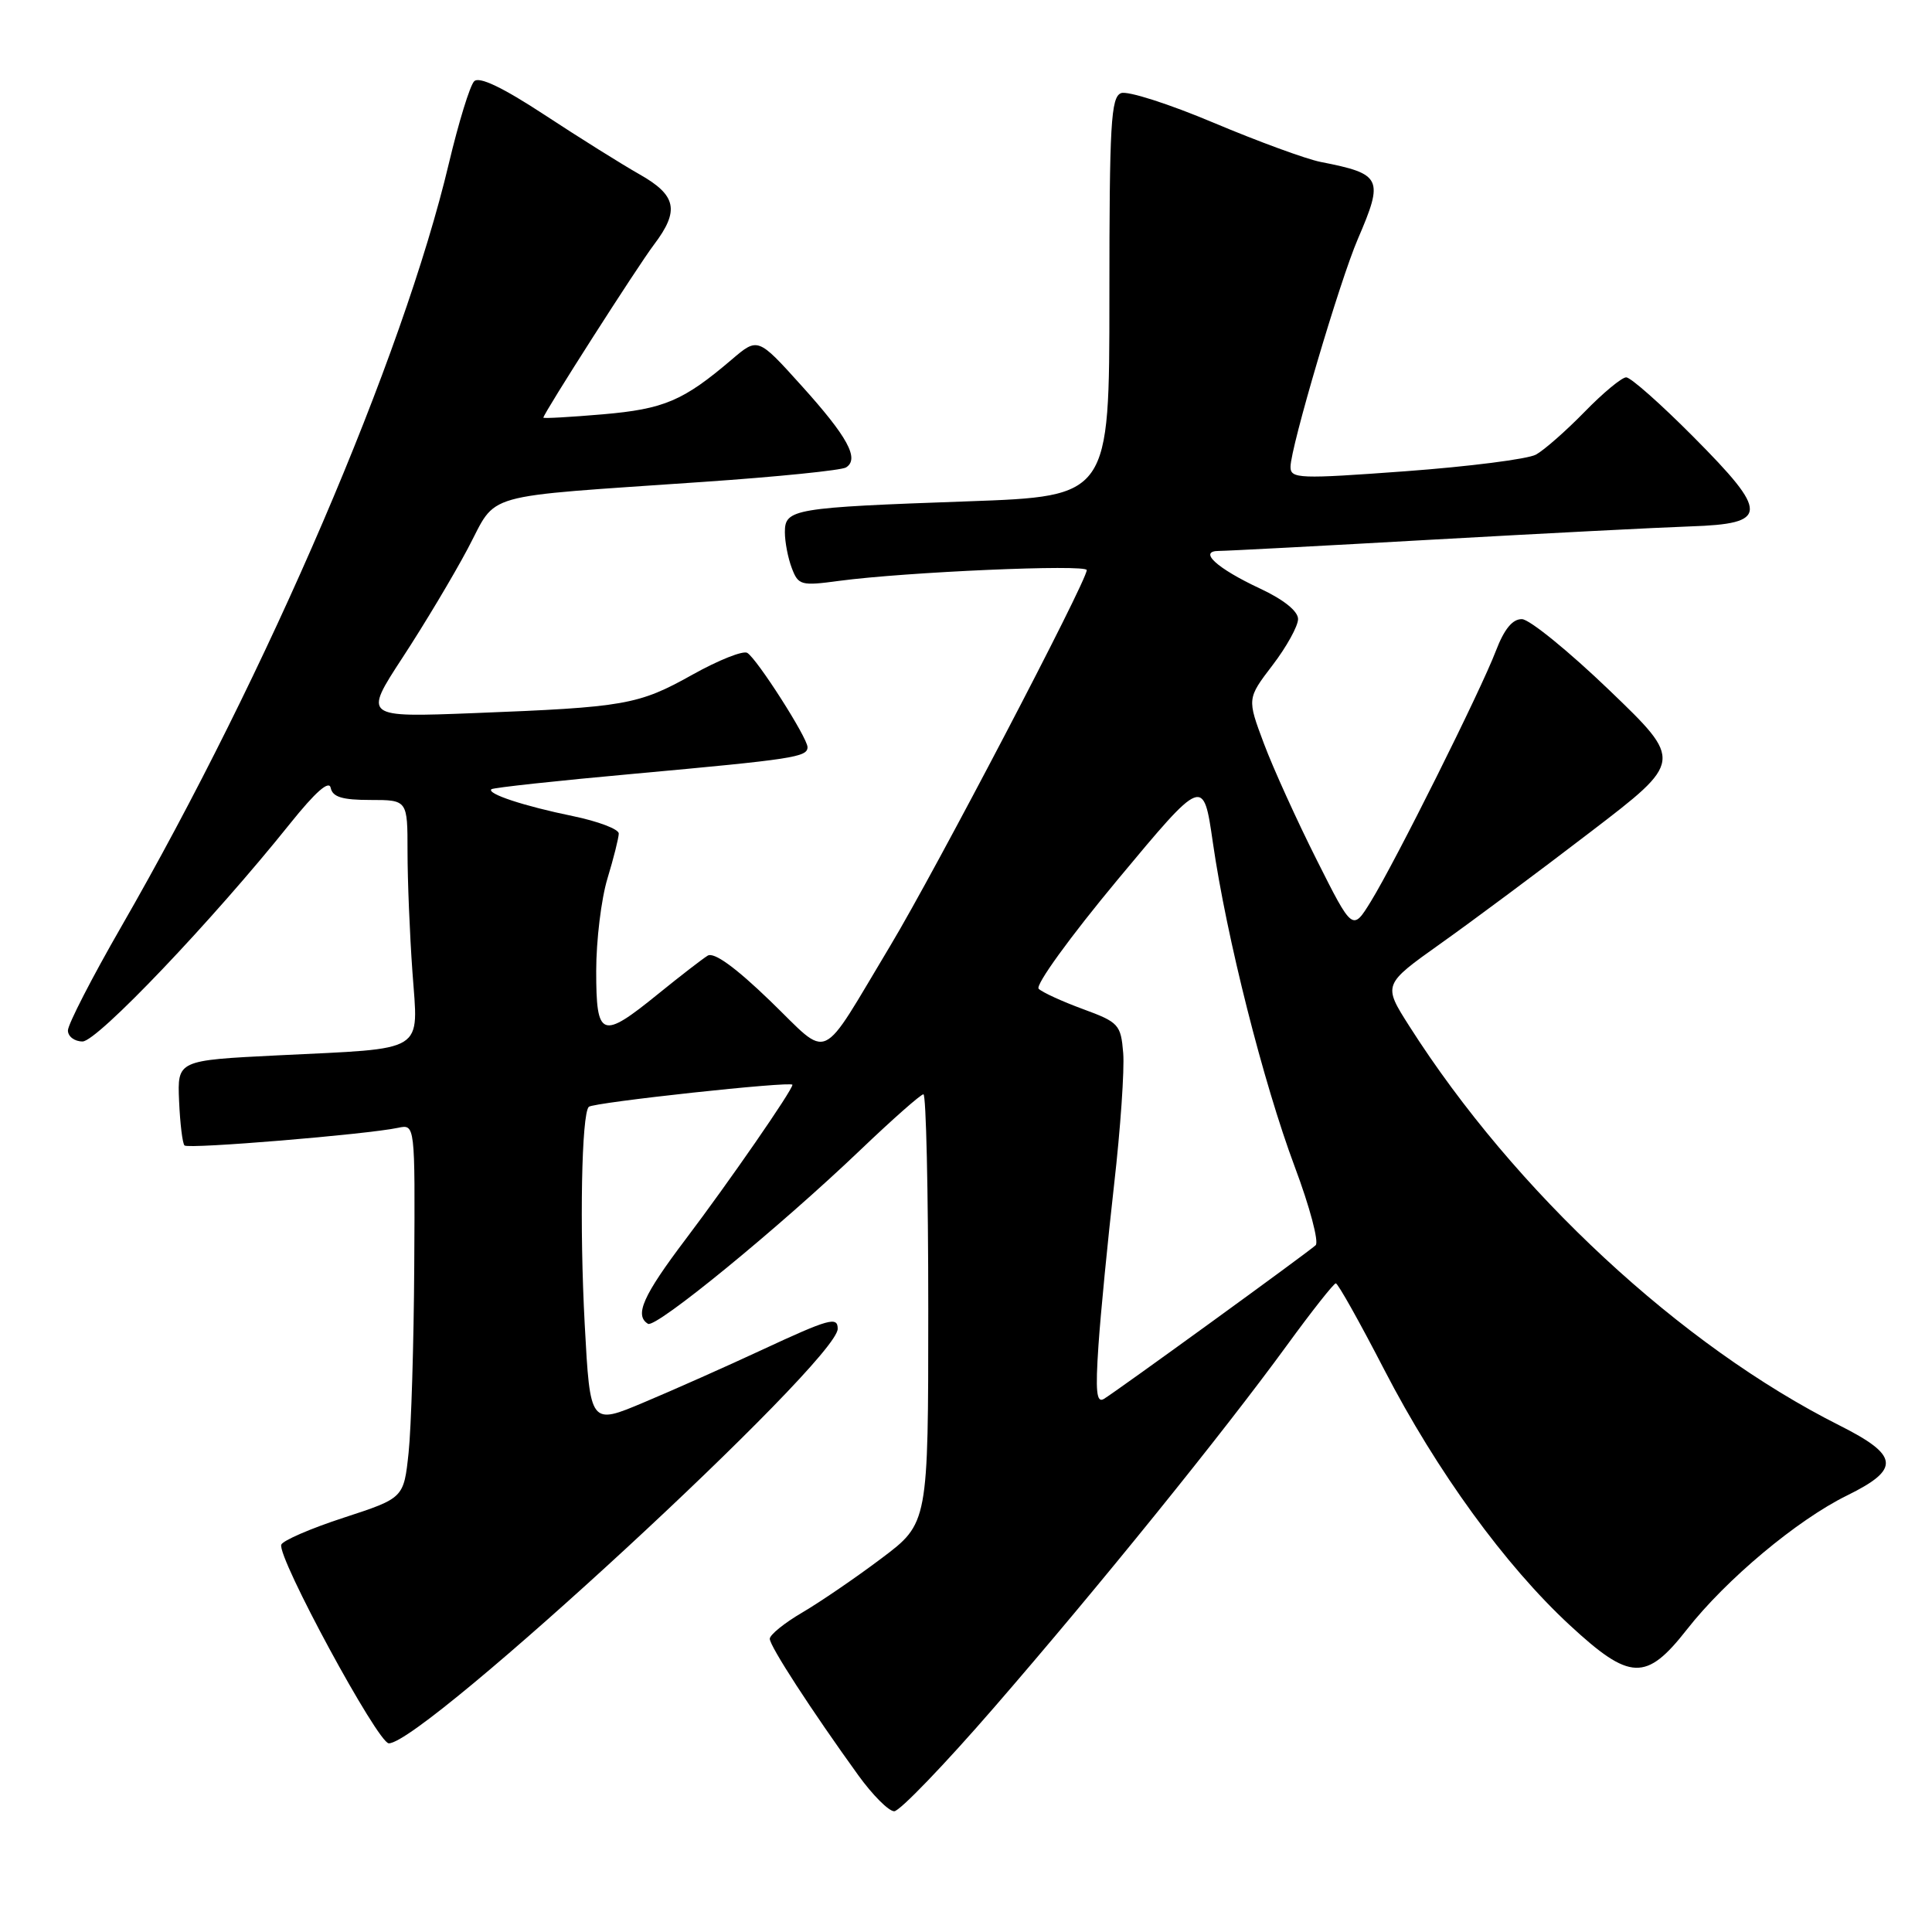 <?xml version="1.0" encoding="UTF-8" standalone="no"?>
<!DOCTYPE svg PUBLIC "-//W3C//DTD SVG 1.1//EN" "http://www.w3.org/Graphics/SVG/1.1/DTD/svg11.dtd" >
<svg xmlns="http://www.w3.org/2000/svg" xmlns:xlink="http://www.w3.org/1999/xlink" version="1.1" viewBox="0 0 256 256">
 <g >
 <path fill="currentColor"
d=" M 131.72 226.25 C 145.57 210.28 161.95 190.02 170.51 178.28 C 173.80 173.76 176.72 170.06 177.00 170.05 C 177.28 170.04 180.17 175.20 183.44 181.53 C 190.39 194.96 199.43 207.41 208.01 215.35 C 215.99 222.73 218.12 222.81 223.52 215.92 C 228.71 209.29 238.14 201.40 244.74 198.16 C 251.85 194.67 251.66 192.86 243.75 188.88 C 222.70 178.30 200.68 157.86 186.75 135.98 C 183.24 130.47 183.24 130.47 190.87 125.04 C 195.07 122.06 204.02 115.40 210.76 110.23 C 223.02 100.85 223.02 100.85 213.26 91.47 C 207.89 86.31 202.68 82.07 201.67 82.04 C 200.42 82.01 199.32 83.35 198.21 86.25 C 196.18 91.57 184.90 114.16 181.65 119.44 C 179.22 123.39 179.22 123.39 174.47 113.94 C 171.86 108.75 168.71 101.82 167.48 98.54 C 165.24 92.57 165.24 92.57 168.62 88.14 C 170.48 85.71 172.00 82.95 172.00 82.03 C 172.00 80.98 170.09 79.45 166.97 77.99 C 161.20 75.29 158.71 73.00 161.53 73.00 C 162.50 73.00 175.27 72.33 189.90 71.50 C 204.53 70.68 219.87 69.89 223.99 69.75 C 234.40 69.40 234.45 68.01 224.37 57.87 C 220.07 53.54 216.07 50.00 215.48 50.00 C 214.90 50.00 212.41 52.06 209.96 54.58 C 207.51 57.09 204.61 59.64 203.52 60.24 C 202.43 60.83 194.67 61.82 186.27 62.44 C 172.12 63.48 171.00 63.44 171.00 61.86 C 171.00 59.31 177.53 37.21 179.92 31.67 C 183.38 23.63 183.11 23.05 175.00 21.46 C 173.07 21.08 166.69 18.74 160.80 16.26 C 154.92 13.78 149.41 12.01 148.55 12.34 C 147.20 12.86 147.00 16.39 147.00 39.35 C 147.00 65.76 147.00 65.76 128.25 66.43 C 105.10 67.25 104.00 67.44 104.00 70.51 C 104.00 71.81 104.41 73.95 104.92 75.28 C 105.78 77.55 106.14 77.65 111.17 76.97 C 119.98 75.79 144.00 74.74 144.00 75.54 C 144.00 77.02 123.94 115.37 117.97 125.31 C 108.40 141.24 110.15 140.44 102.03 132.60 C 97.45 128.18 94.61 126.12 93.77 126.63 C 93.07 127.06 90.12 129.34 87.21 131.70 C 79.70 137.80 79.00 137.54 79.00 128.66 C 79.00 124.62 79.67 119.11 80.49 116.41 C 81.31 113.71 81.98 111.03 81.99 110.45 C 82.00 109.87 79.26 108.83 75.92 108.14 C 69.39 106.80 64.48 105.17 65.11 104.58 C 65.33 104.37 73.83 103.45 84.00 102.53 C 105.16 100.60 107.00 100.32 107.00 99.00 C 107.00 97.76 100.33 87.32 99.02 86.51 C 98.47 86.17 95.20 87.47 91.75 89.40 C 84.58 93.41 82.83 93.71 62.83 94.49 C 48.17 95.06 48.17 95.06 53.33 87.15 C 56.18 82.80 60.07 76.30 61.98 72.70 C 66.02 65.11 63.10 65.94 93.24 63.85 C 103.00 63.18 111.49 62.32 112.10 61.94 C 113.92 60.81 112.32 57.88 106.20 51.10 C 100.42 44.69 100.42 44.69 96.96 47.64 C 90.53 53.12 87.99 54.20 79.87 54.90 C 75.54 55.27 72.00 55.47 72.00 55.34 C 72.00 54.81 84.49 35.27 86.66 32.41 C 90.07 27.90 89.65 25.88 84.74 23.10 C 82.41 21.78 76.75 18.24 72.17 15.23 C 66.57 11.56 63.50 10.10 62.83 10.77 C 62.27 11.33 60.77 16.22 59.48 21.64 C 53.39 47.33 35.50 89.03 16.07 122.79 C 12.18 129.55 9.00 135.74 9.00 136.54 C 9.00 137.34 9.87 138.00 10.94 138.00 C 12.88 138.00 28.13 122.00 38.42 109.15 C 41.81 104.92 43.61 103.34 43.82 104.40 C 44.07 105.61 45.36 106.00 49.07 106.00 C 54.00 106.00 54.00 106.00 54.00 112.85 C 54.00 116.61 54.29 123.79 54.65 128.79 C 55.42 139.67 56.73 138.86 36.81 139.84 C 23.50 140.50 23.50 140.50 23.73 145.90 C 23.86 148.87 24.18 151.52 24.45 151.78 C 24.95 152.28 48.63 150.32 52.75 149.44 C 55.00 148.96 55.00 148.96 54.89 167.73 C 54.83 178.05 54.49 189.20 54.14 192.50 C 53.50 198.50 53.50 198.50 45.55 201.10 C 41.18 202.52 37.45 204.14 37.27 204.68 C 36.72 206.35 50.07 231.00 51.52 231.00 C 56.15 231.00 111.00 180.35 111.00 176.07 C 111.00 174.41 109.88 174.72 100.89 178.90 C 96.27 181.05 89.28 184.16 85.35 185.81 C 78.20 188.83 78.20 188.83 77.48 175.52 C 76.78 162.47 77.06 147.60 78.02 146.66 C 78.61 146.08 105.00 143.22 105.00 143.74 C 105.00 144.46 96.61 156.59 90.84 164.22 C 85.20 171.68 84.04 174.29 85.86 175.41 C 86.89 176.05 103.22 162.68 114.02 152.36 C 118.26 148.31 122.01 145.00 122.36 145.00 C 122.71 145.00 123.00 157.79 123.00 173.42 C 123.00 201.83 123.00 201.83 116.80 206.49 C 113.40 209.05 108.67 212.28 106.30 213.67 C 103.94 215.05 102.00 216.62 102.00 217.15 C 102.00 218.13 107.54 226.66 113.74 235.25 C 115.63 237.86 117.76 240.00 118.49 240.00 C 119.21 240.00 125.17 233.81 131.72 226.25 Z  M 145.55 178.30 C 145.84 174.01 146.78 164.43 147.62 157.00 C 148.47 149.57 149.01 141.71 148.83 139.53 C 148.52 135.76 148.24 135.45 143.50 133.71 C 140.75 132.70 138.11 131.49 137.63 131.02 C 137.15 130.54 141.79 124.14 148.11 116.54 C 159.45 102.92 159.45 102.92 160.71 111.64 C 162.52 124.20 167.39 143.45 171.56 154.60 C 173.55 159.90 174.79 164.58 174.33 165.00 C 173.26 165.99 147.90 184.39 146.26 185.37 C 145.29 185.94 145.14 184.36 145.55 178.30 Z "/>
</g>
</svg>